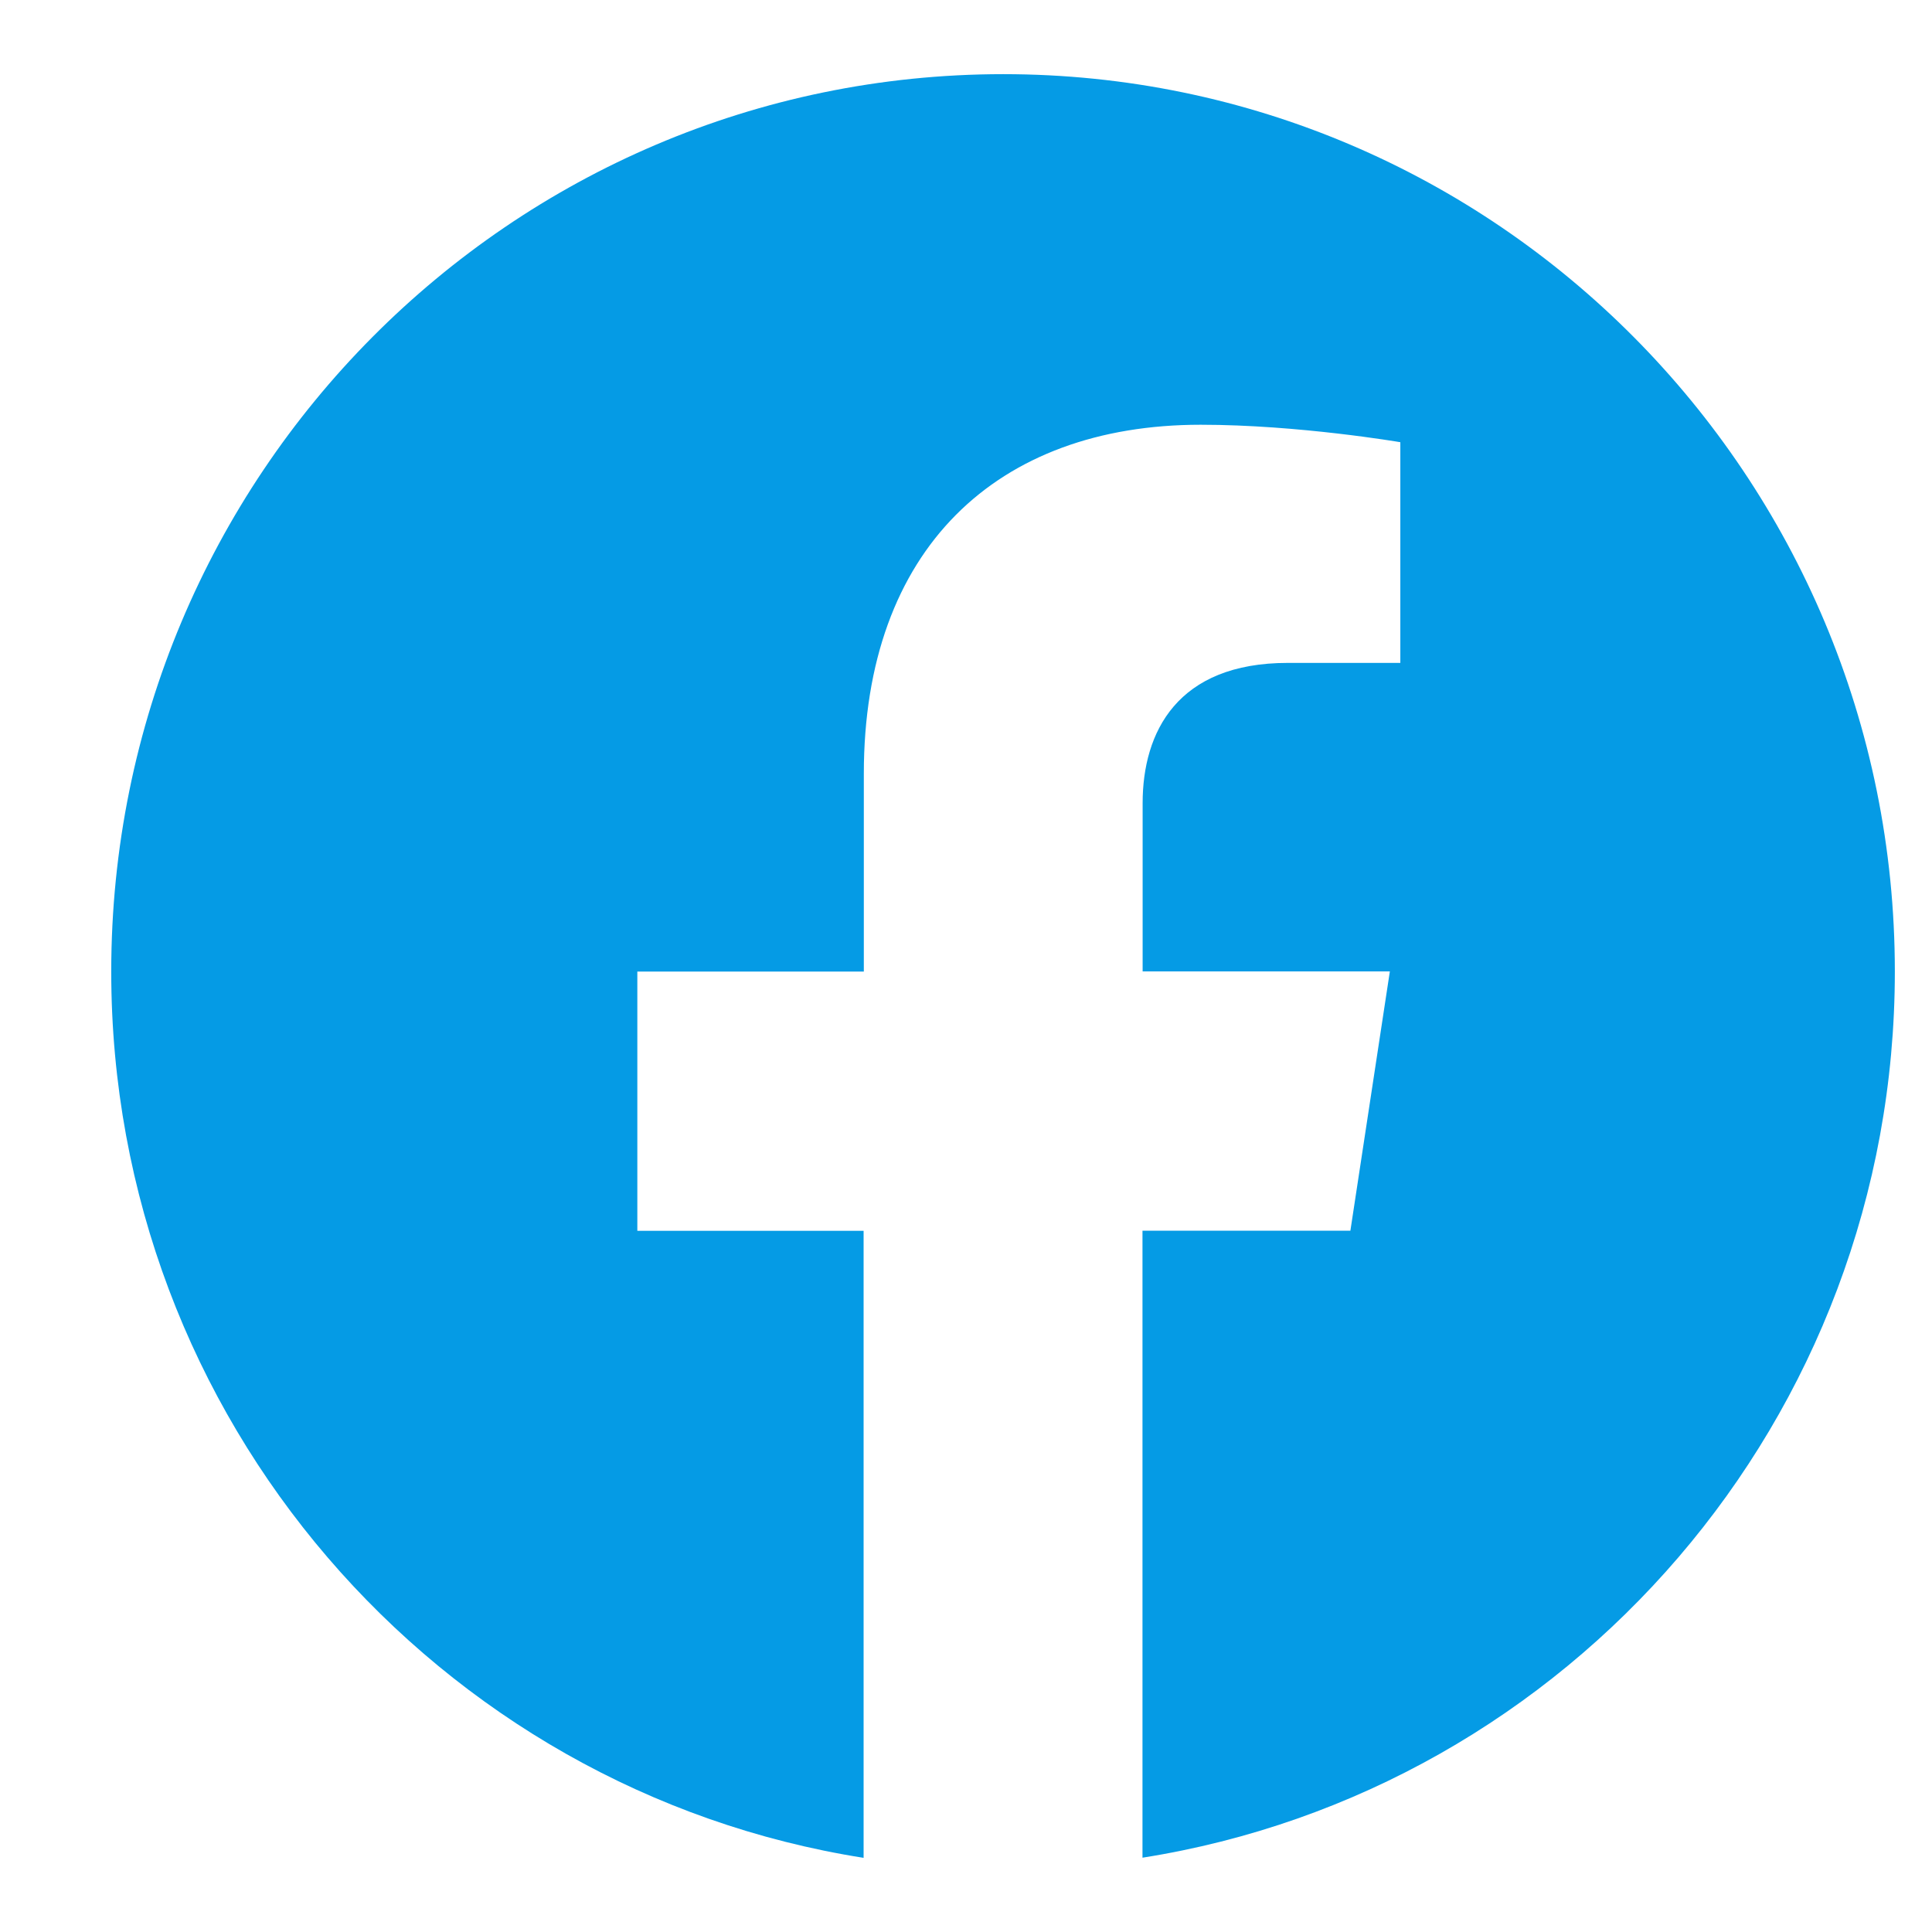 <svg width="24" height="24" viewBox="0 0 25 26" fill="none" xmlns="http://www.w3.org/2000/svg">
<path d="M25 13.073C25 6.404 19.627 0.998 13 0.998C6.37 1 0.997 6.404 0.997 13.075C0.997 19.101 5.386 24.096 11.122 25.002V16.564H8.077V13.075H11.125V10.412C11.125 7.387 12.918 5.716 15.658 5.716C16.972 5.716 18.345 5.951 18.345 5.951V8.921H16.831C15.342 8.921 14.877 9.853 14.877 10.809V13.073H18.204L17.673 16.562H14.875V25C20.611 24.094 25 19.099 25 13.073Z" fill="#059BE5"/>
</svg>
